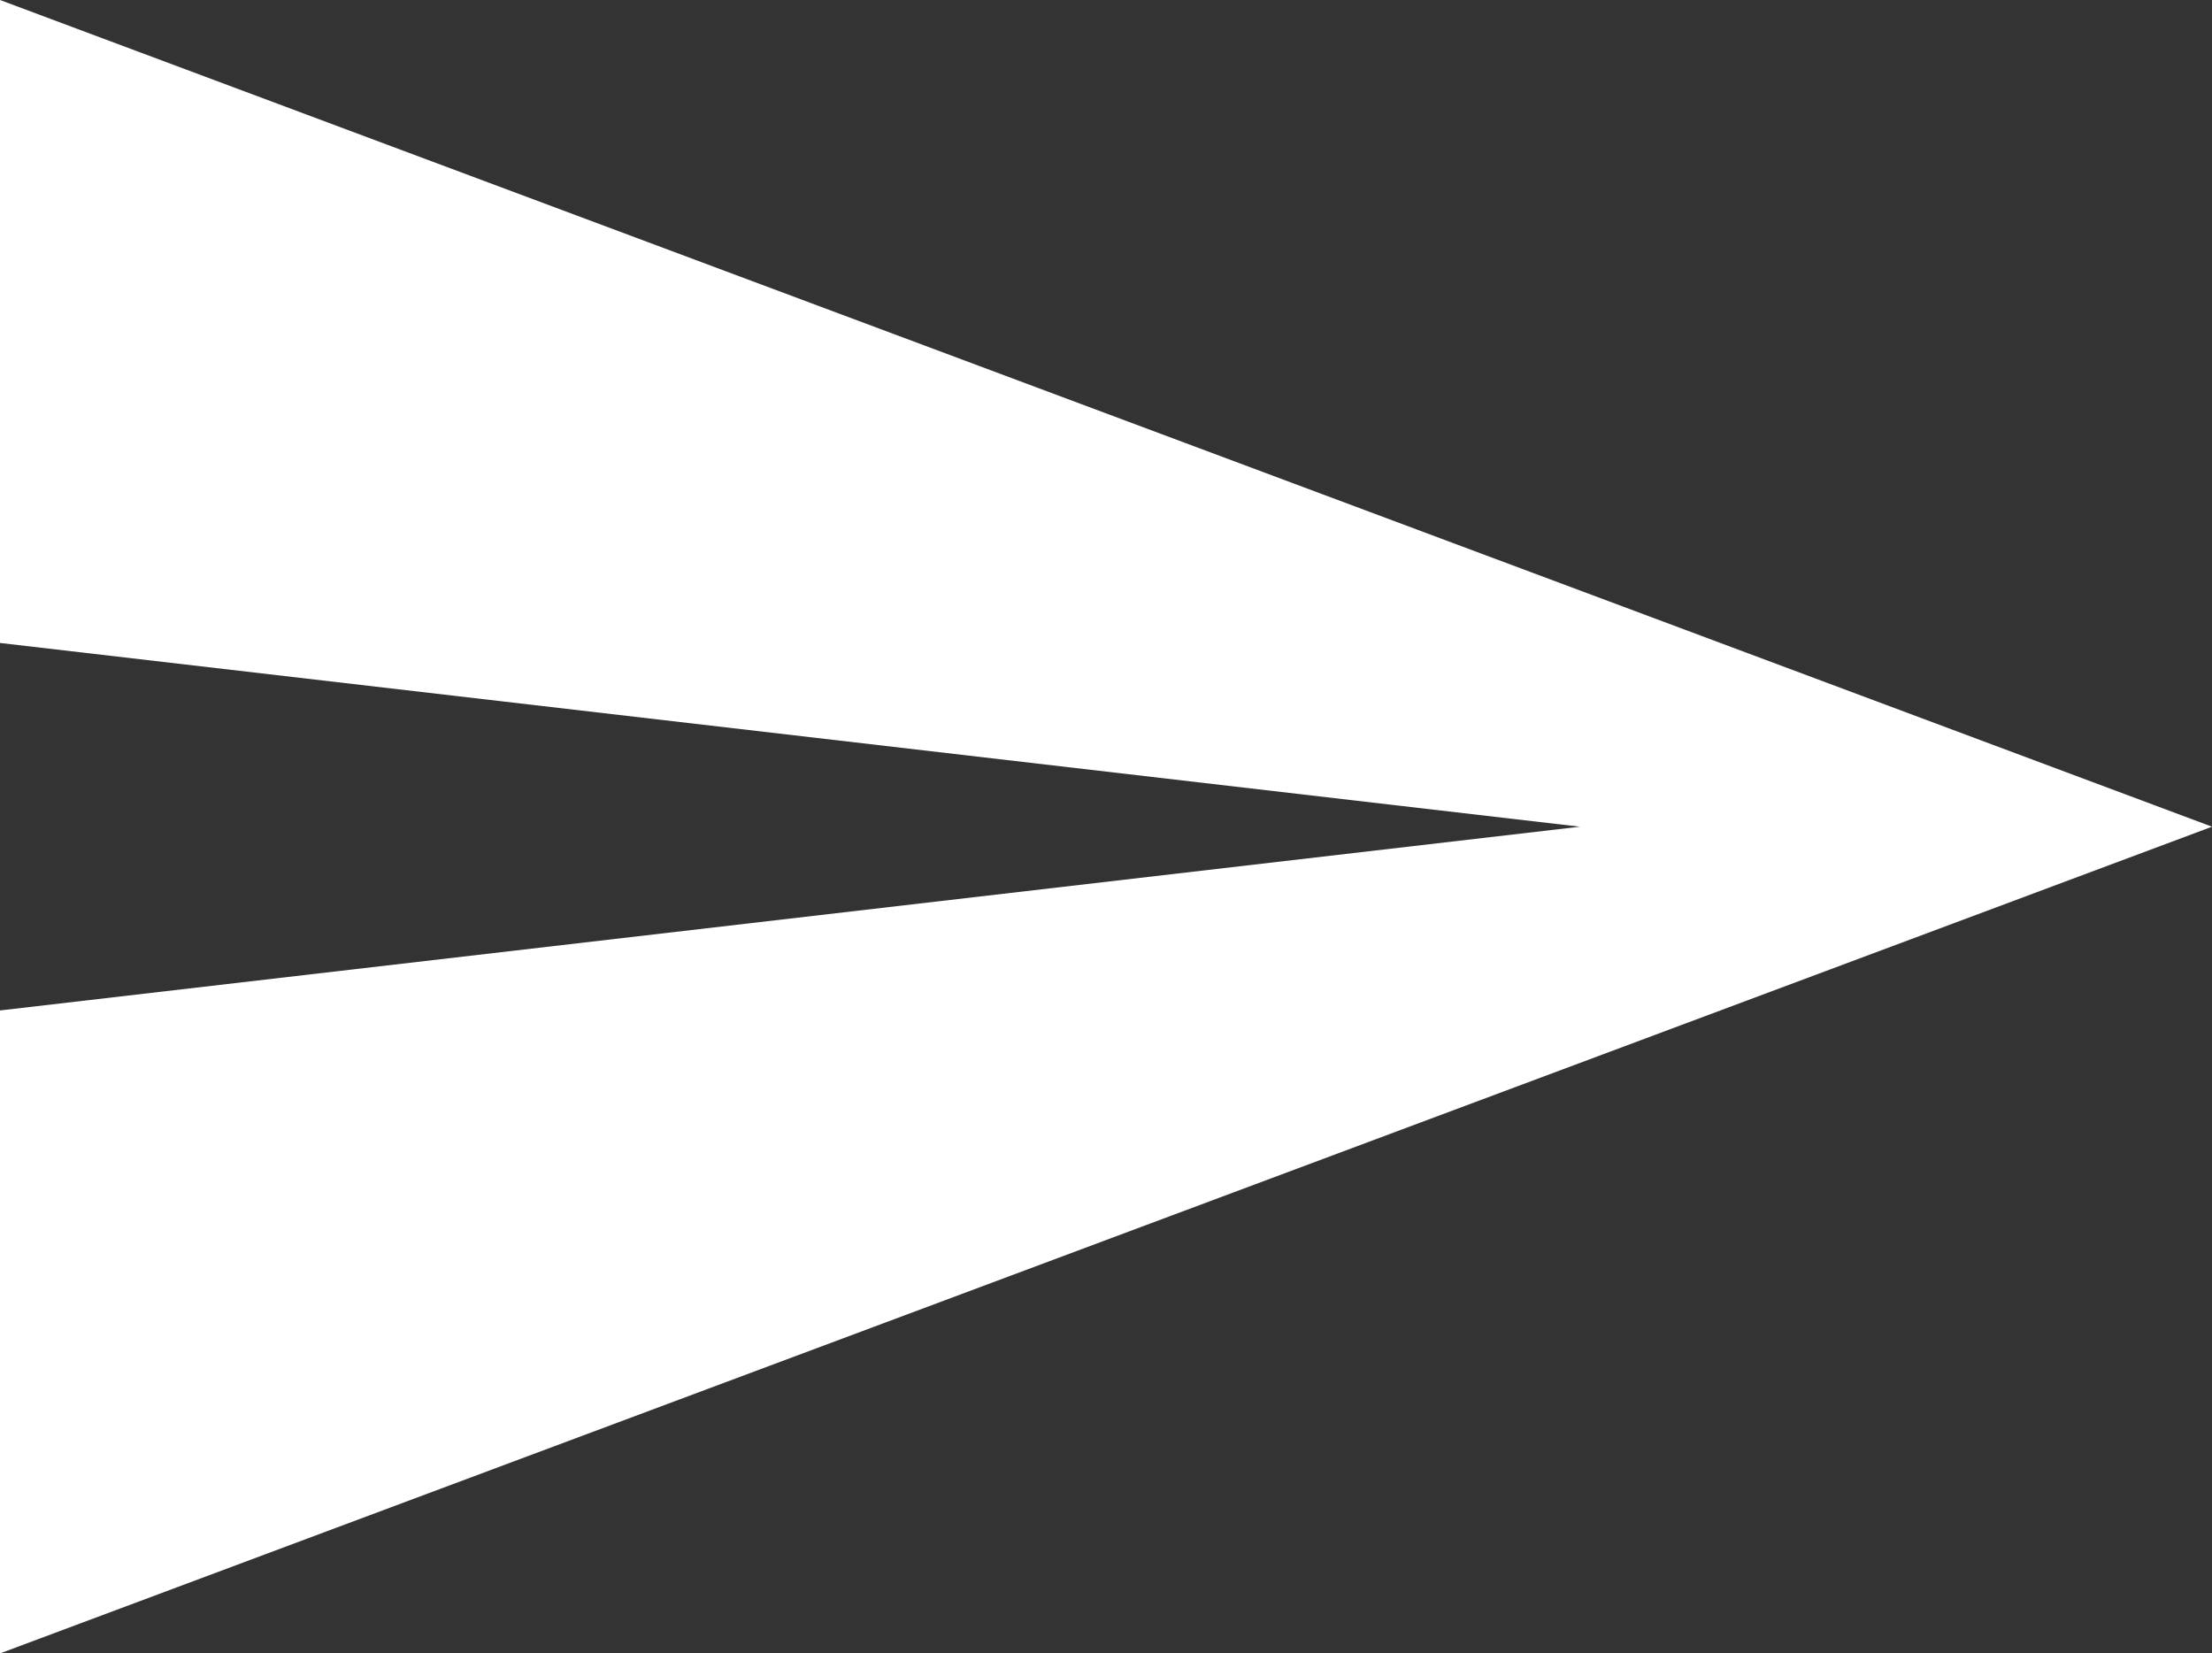 <svg xmlns="http://www.w3.org/2000/svg" width="20.07" height="15" viewBox="0 0 20.07 15">
  <rect x="0" y="0" width="20.07" height="15" fill="#333333" stroke="none"/>
  <g id="send-button" transform="translate(0 -38.25)">
    <g id="send" transform="translate(0 38.25)">
      <path id="Path_6" data-name="Path 6" d="M0,53.25l20.07-7.5L0,38.25v5.833L14.335,45.75,0,47.417Z" transform="translate(0 -38.25)" fill="#fff"/>
    </g>
  </g>
</svg>
